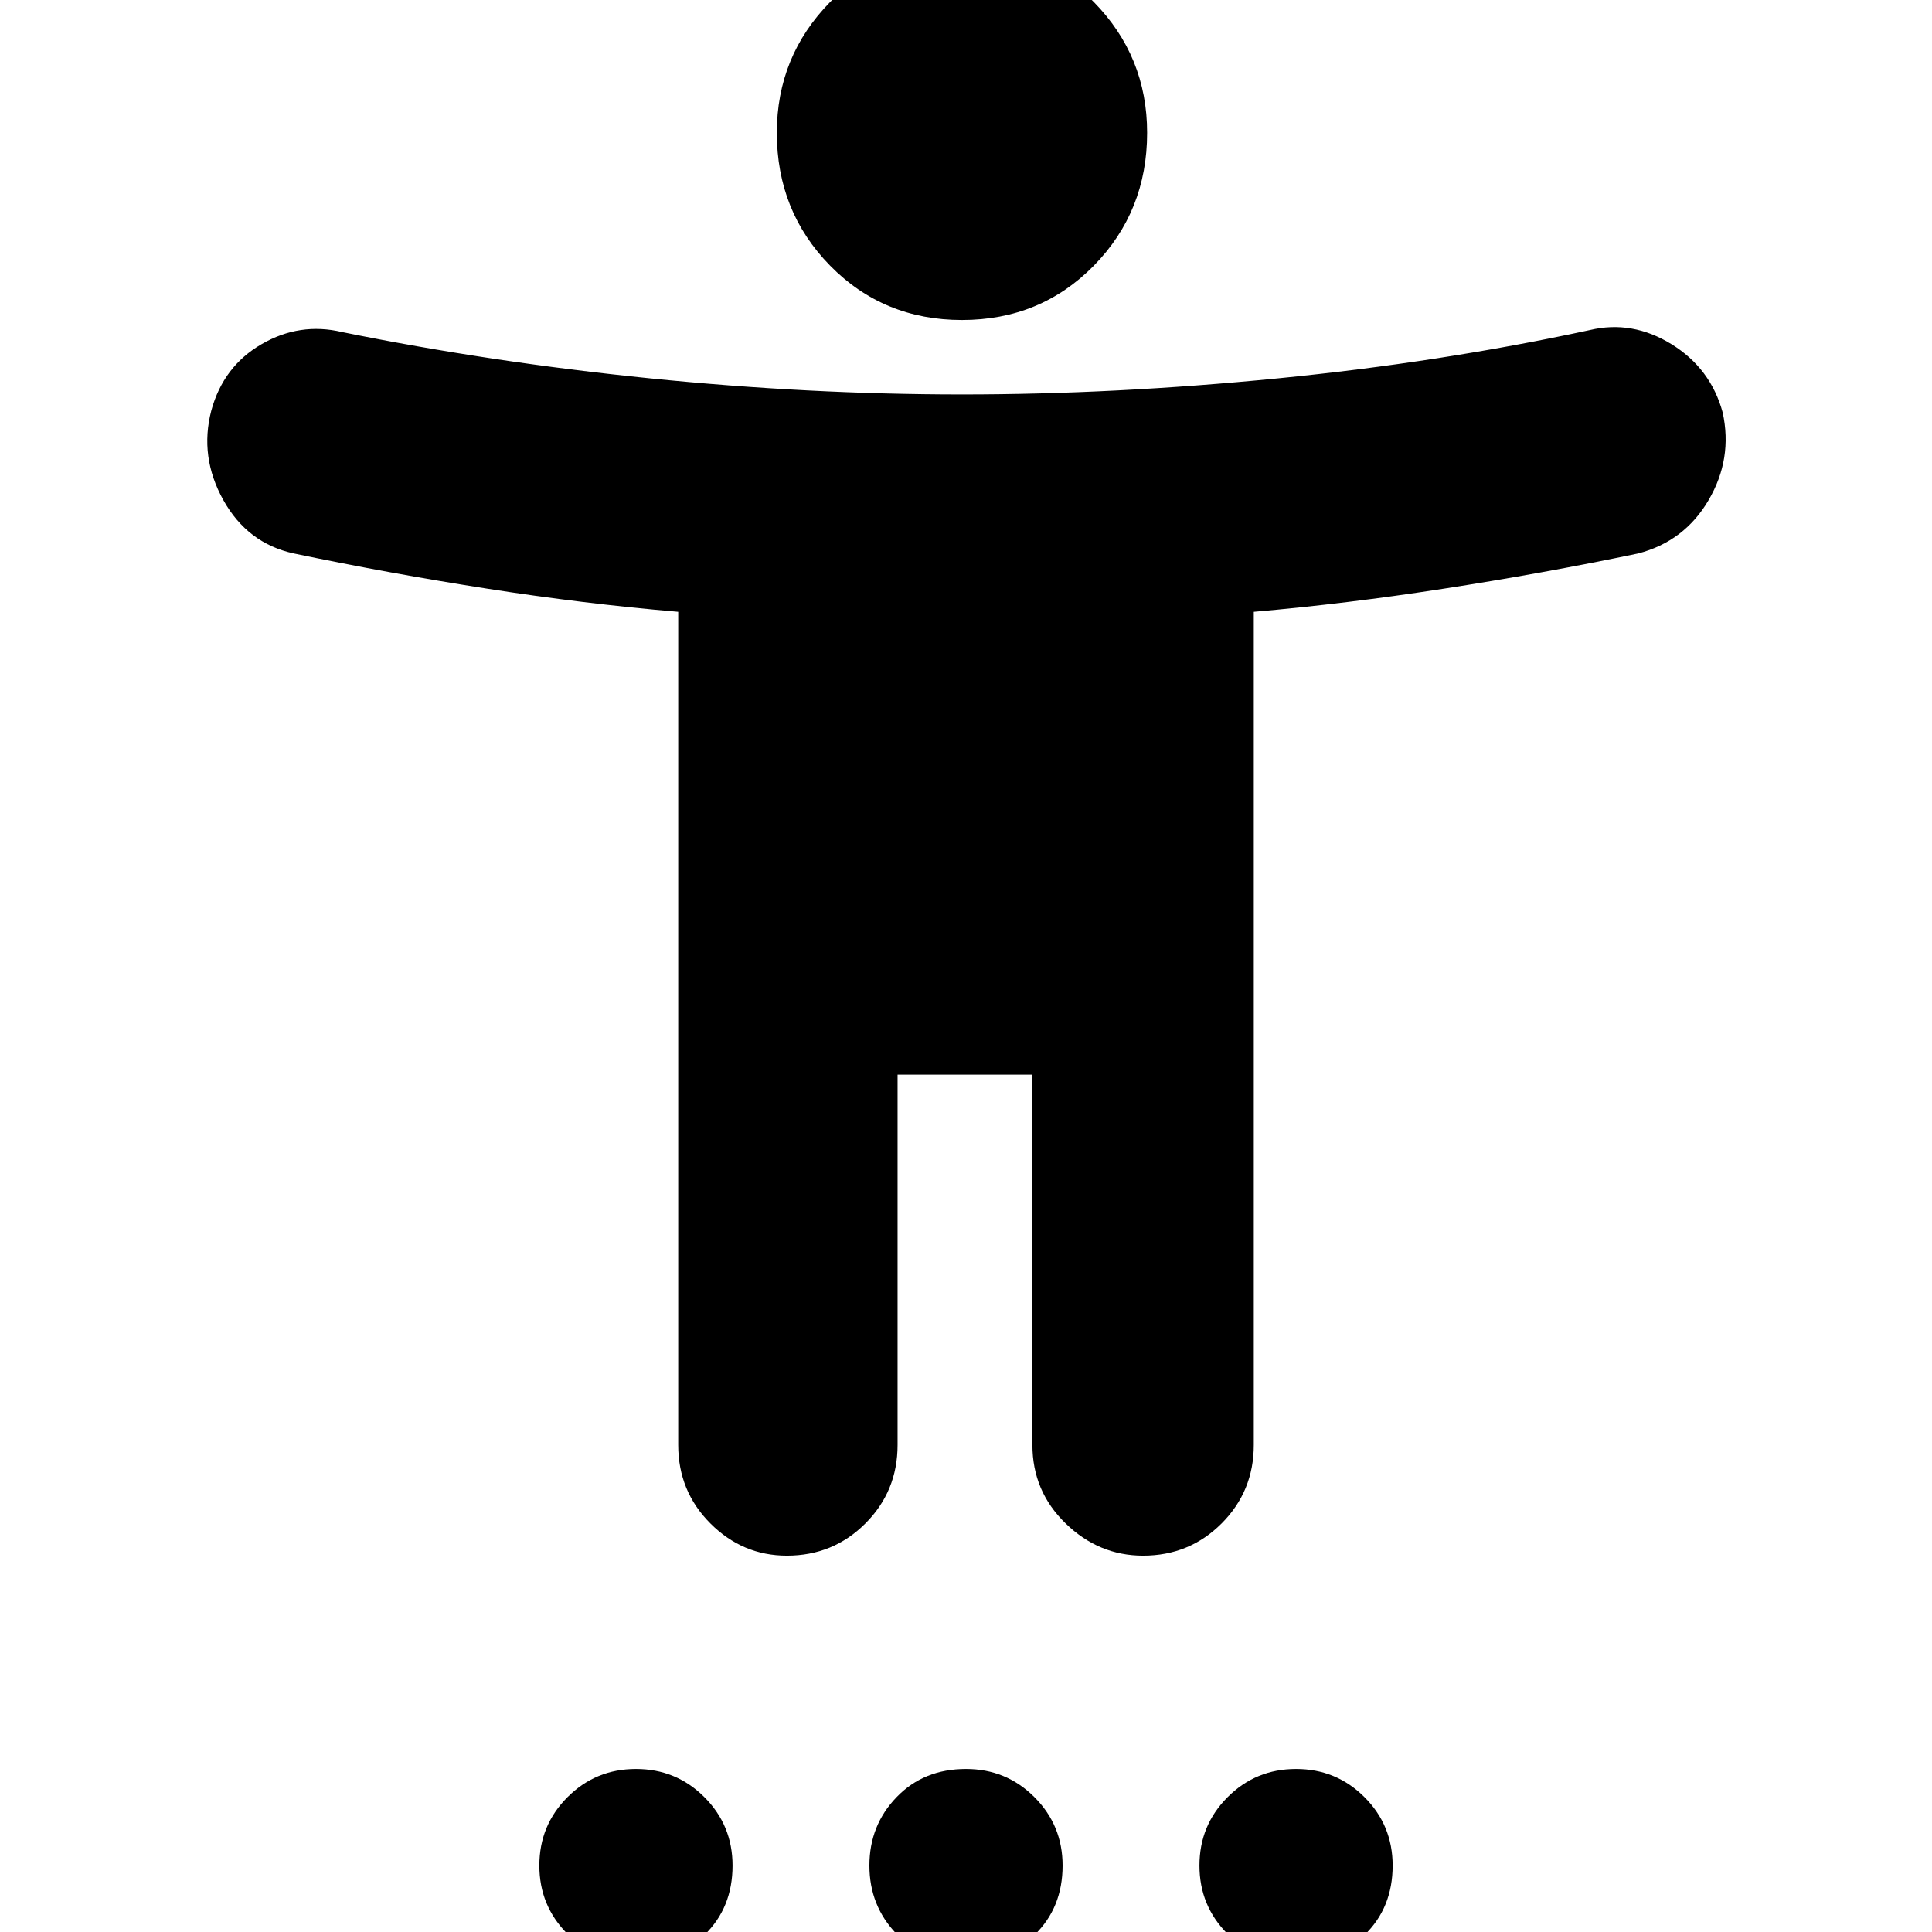 <svg xmlns="http://www.w3.org/2000/svg" height="24" width="24"><path d="M11.95 3.975q-.975 0-1.638-.675-.662-.675-.662-1.65 0-.95.662-1.625.663-.675 1.638-.675.975 0 1.638.675.662.675.662 1.625 0 .975-.662 1.65-.663.675-1.638.675Zm-2.175 15.35q-.55 0-.95-.4-.4-.4-.4-.975V7.6Q7.25 7.5 6.05 7.312q-1.2-.187-2.4-.437-.575-.125-.875-.662-.3-.538-.15-1.113.15-.55.625-.825.475-.275 1-.15Q6.1 4.5 8.075 4.7q1.975.2 3.875.2t3.925-.2q2.025-.2 3.875-.6.525-.125 1.013.175.487.3.637.85.125.575-.175 1.087-.3.513-.875.663-1.2.25-2.412.437-1.213.188-2.363.288v10.35q0 .575-.4.975t-.975.4q-.55 0-.962-.4-.413-.4-.413-.975v-4.6H11.15v4.6q0 .575-.4.975t-.975.4ZM7.9 24.375q-.5 0-.85-.35t-.35-.85q0-.5.35-.85t.85-.35q.5 0 .85.35t.35.85q0 .525-.35.863-.35.337-.85.337Zm4.1 0q-.525 0-.862-.35-.338-.35-.338-.85t.338-.85q.337-.35.862-.35.5 0 .85.35t.35.85q0 .525-.35.863-.35.337-.85.337Zm4.1 0q-.5 0-.85-.35t-.35-.85q0-.5.35-.85t.85-.35q.5 0 .85.35t.35.85q0 .525-.35.863-.35.337-.85.337Z"/></svg>